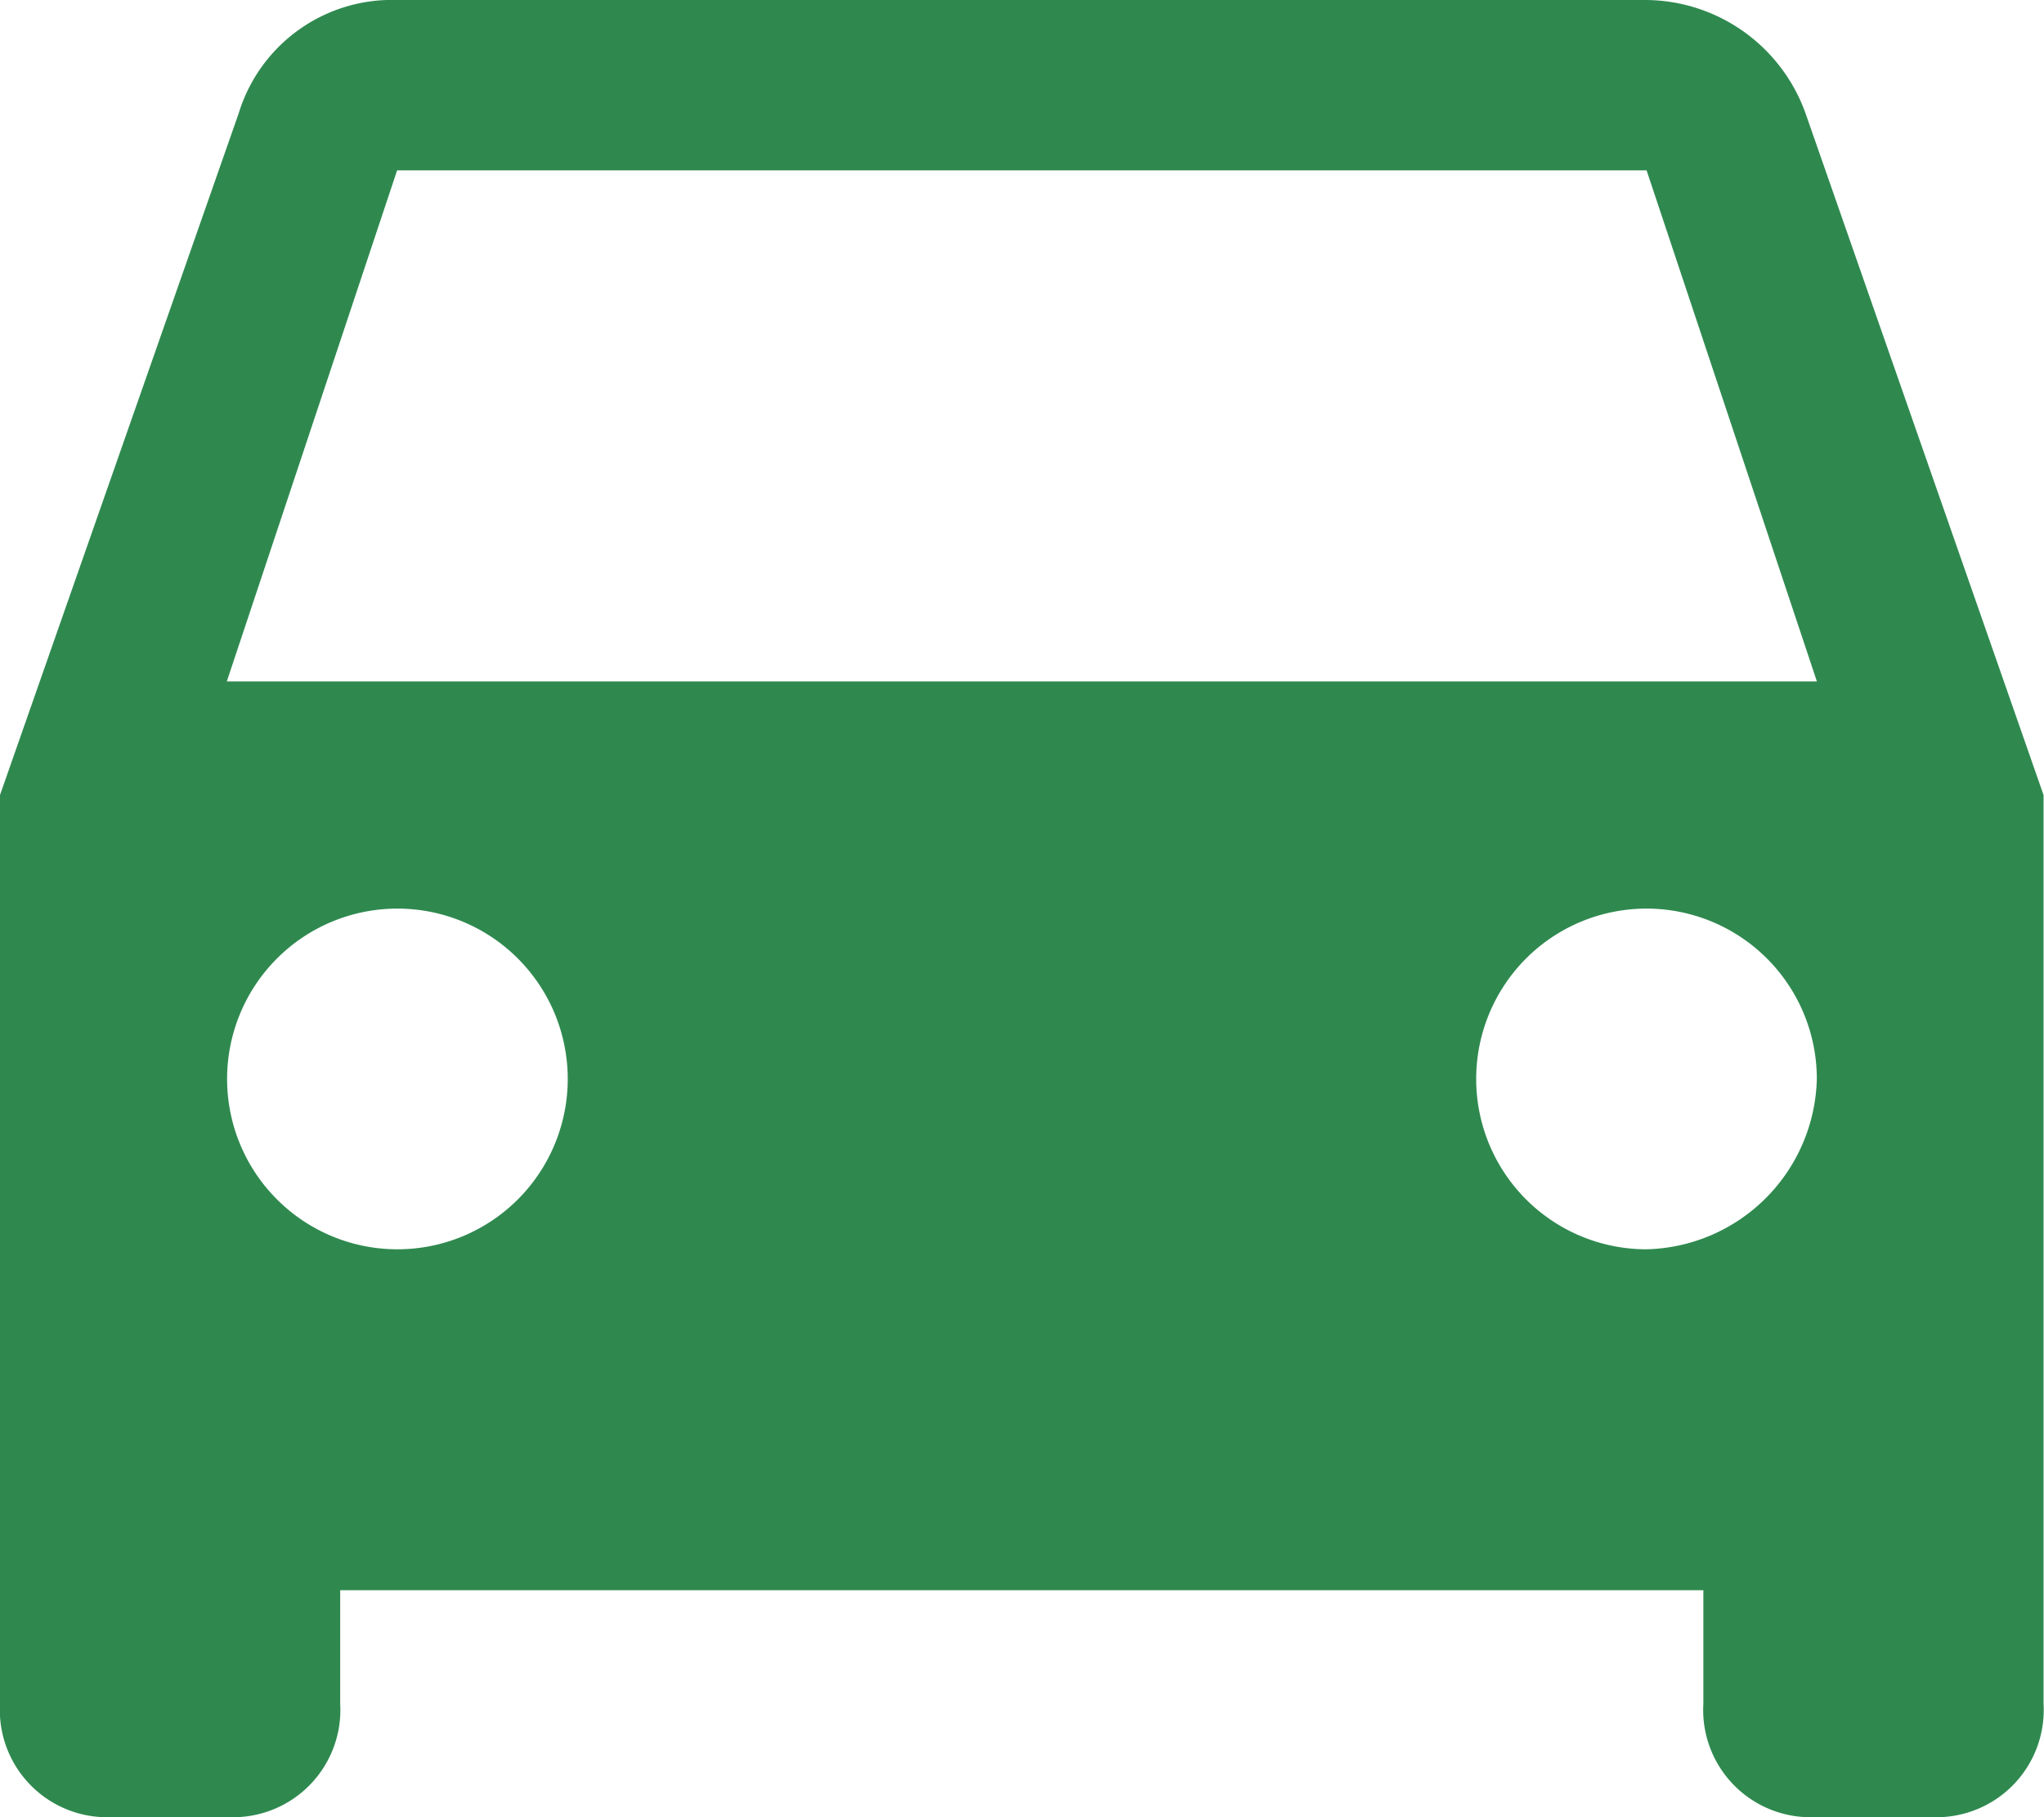 <svg xmlns="http://www.w3.org/2000/svg" width="27.038" height="24.034" viewBox="0 0 27.038 24.034"><defs><style>.a{opacity:0.9;}.b{fill:#187c3c;}</style></defs><g class="a"><path class="b" d="M23.884,27a2.259,2.259,0,0,0-2.1-1.5H5.257a2.121,2.121,0,0,0-2.1,1.5L0,36.015V48.032a1.419,1.419,0,0,0,1.5,1.5H3a1.419,1.419,0,0,0,1.5-1.5v-1.5H22.532v1.5a1.419,1.419,0,0,0,1.5,1.5h1.5a1.419,1.419,0,0,0,1.5-1.5V36.015ZM5.257,42.023a2.253,2.253,0,0,1,0-4.506,2.253,2.253,0,1,1,0,4.506Zm16.523,0a2.253,2.253,0,1,1,2.253-2.253A2.31,2.31,0,0,1,21.781,42.023ZM3,34.513l2.253-6.76H21.781l2.253,6.76Z" transform="translate(0 -25.5)"/></g></svg>